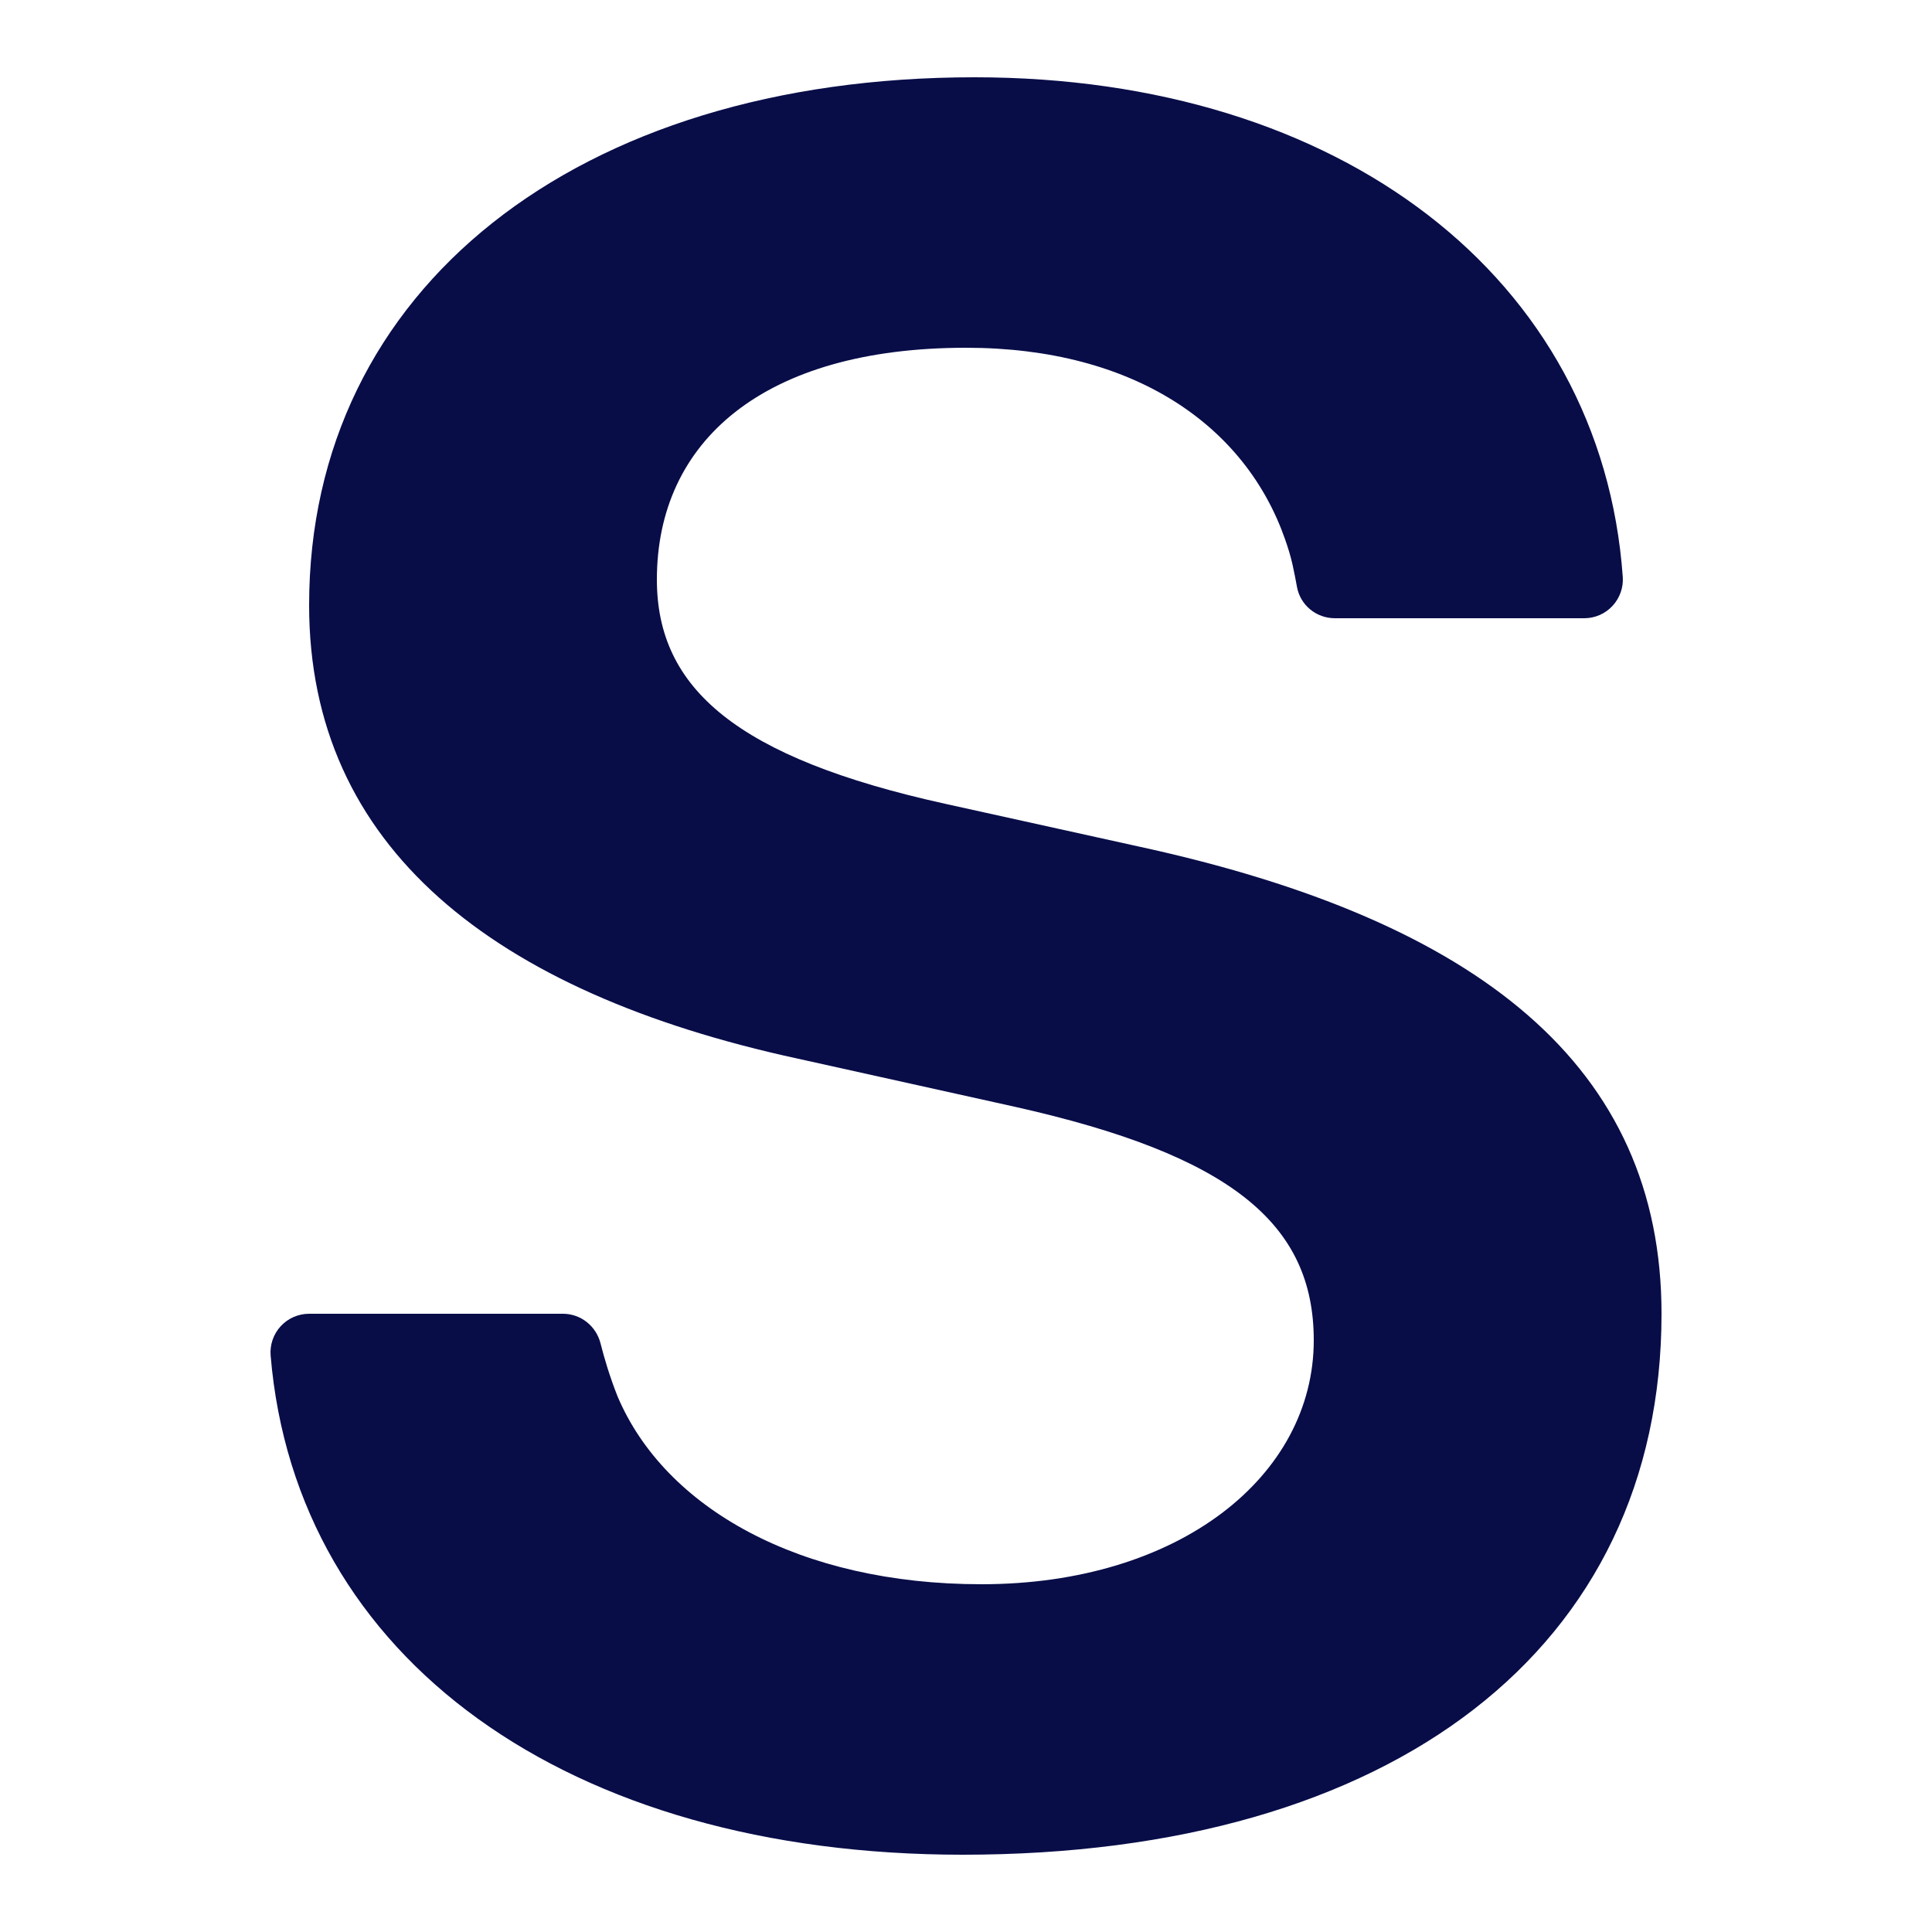 ﻿<?xml version="1.0" encoding="utf-8"?>
<svg xmlns="http://www.w3.org/2000/svg" viewBox="0 0 50 50" width="500" height="500">
  <path d="M29.466,21.907l-5.001-1.104C19.072,19.613,17,17.818,17,15c0-3.572,2.75-6,8-6c4.375,0,7.237,2.032,8.258,4.958 c0.075,0.214,0.144,0.433,0.194,0.66c0.046,0.21,0.083,0.4,0.113,0.568c0.085,0.475,0.5,0.814,0.982,0.814H41 c0.277,0,0.543-0.115,0.731-0.319c0.189-0.203,0.286-0.476,0.266-0.752C41.443,7.196,34.701,2,25.219,2C14.92,2,8,7.491,8,15.663 c0,0,0,0,0,0c0,6.244,4.745,10.02,12.639,11.733l5.633,1.249C31.847,29.894,34,31.665,34,34.686C34,38.2,30.521,41,25.399,41 c-4.704,0-8.194-1.973-9.417-4.863c-0.204-0.515-0.346-0.996-0.44-1.37C15.428,34.318,15.031,34,14.569,34H8 c-0.279,0-0.547,0.117-0.736,0.323c-0.189,0.206-0.283,0.481-0.26,0.76C7.662,42.93,14.693,48,24.917,48C36.071,48,43,42.636,43,34 C43,27.61,38.294,23.824,29.466,21.907z" fill="#080D48" />
</svg>